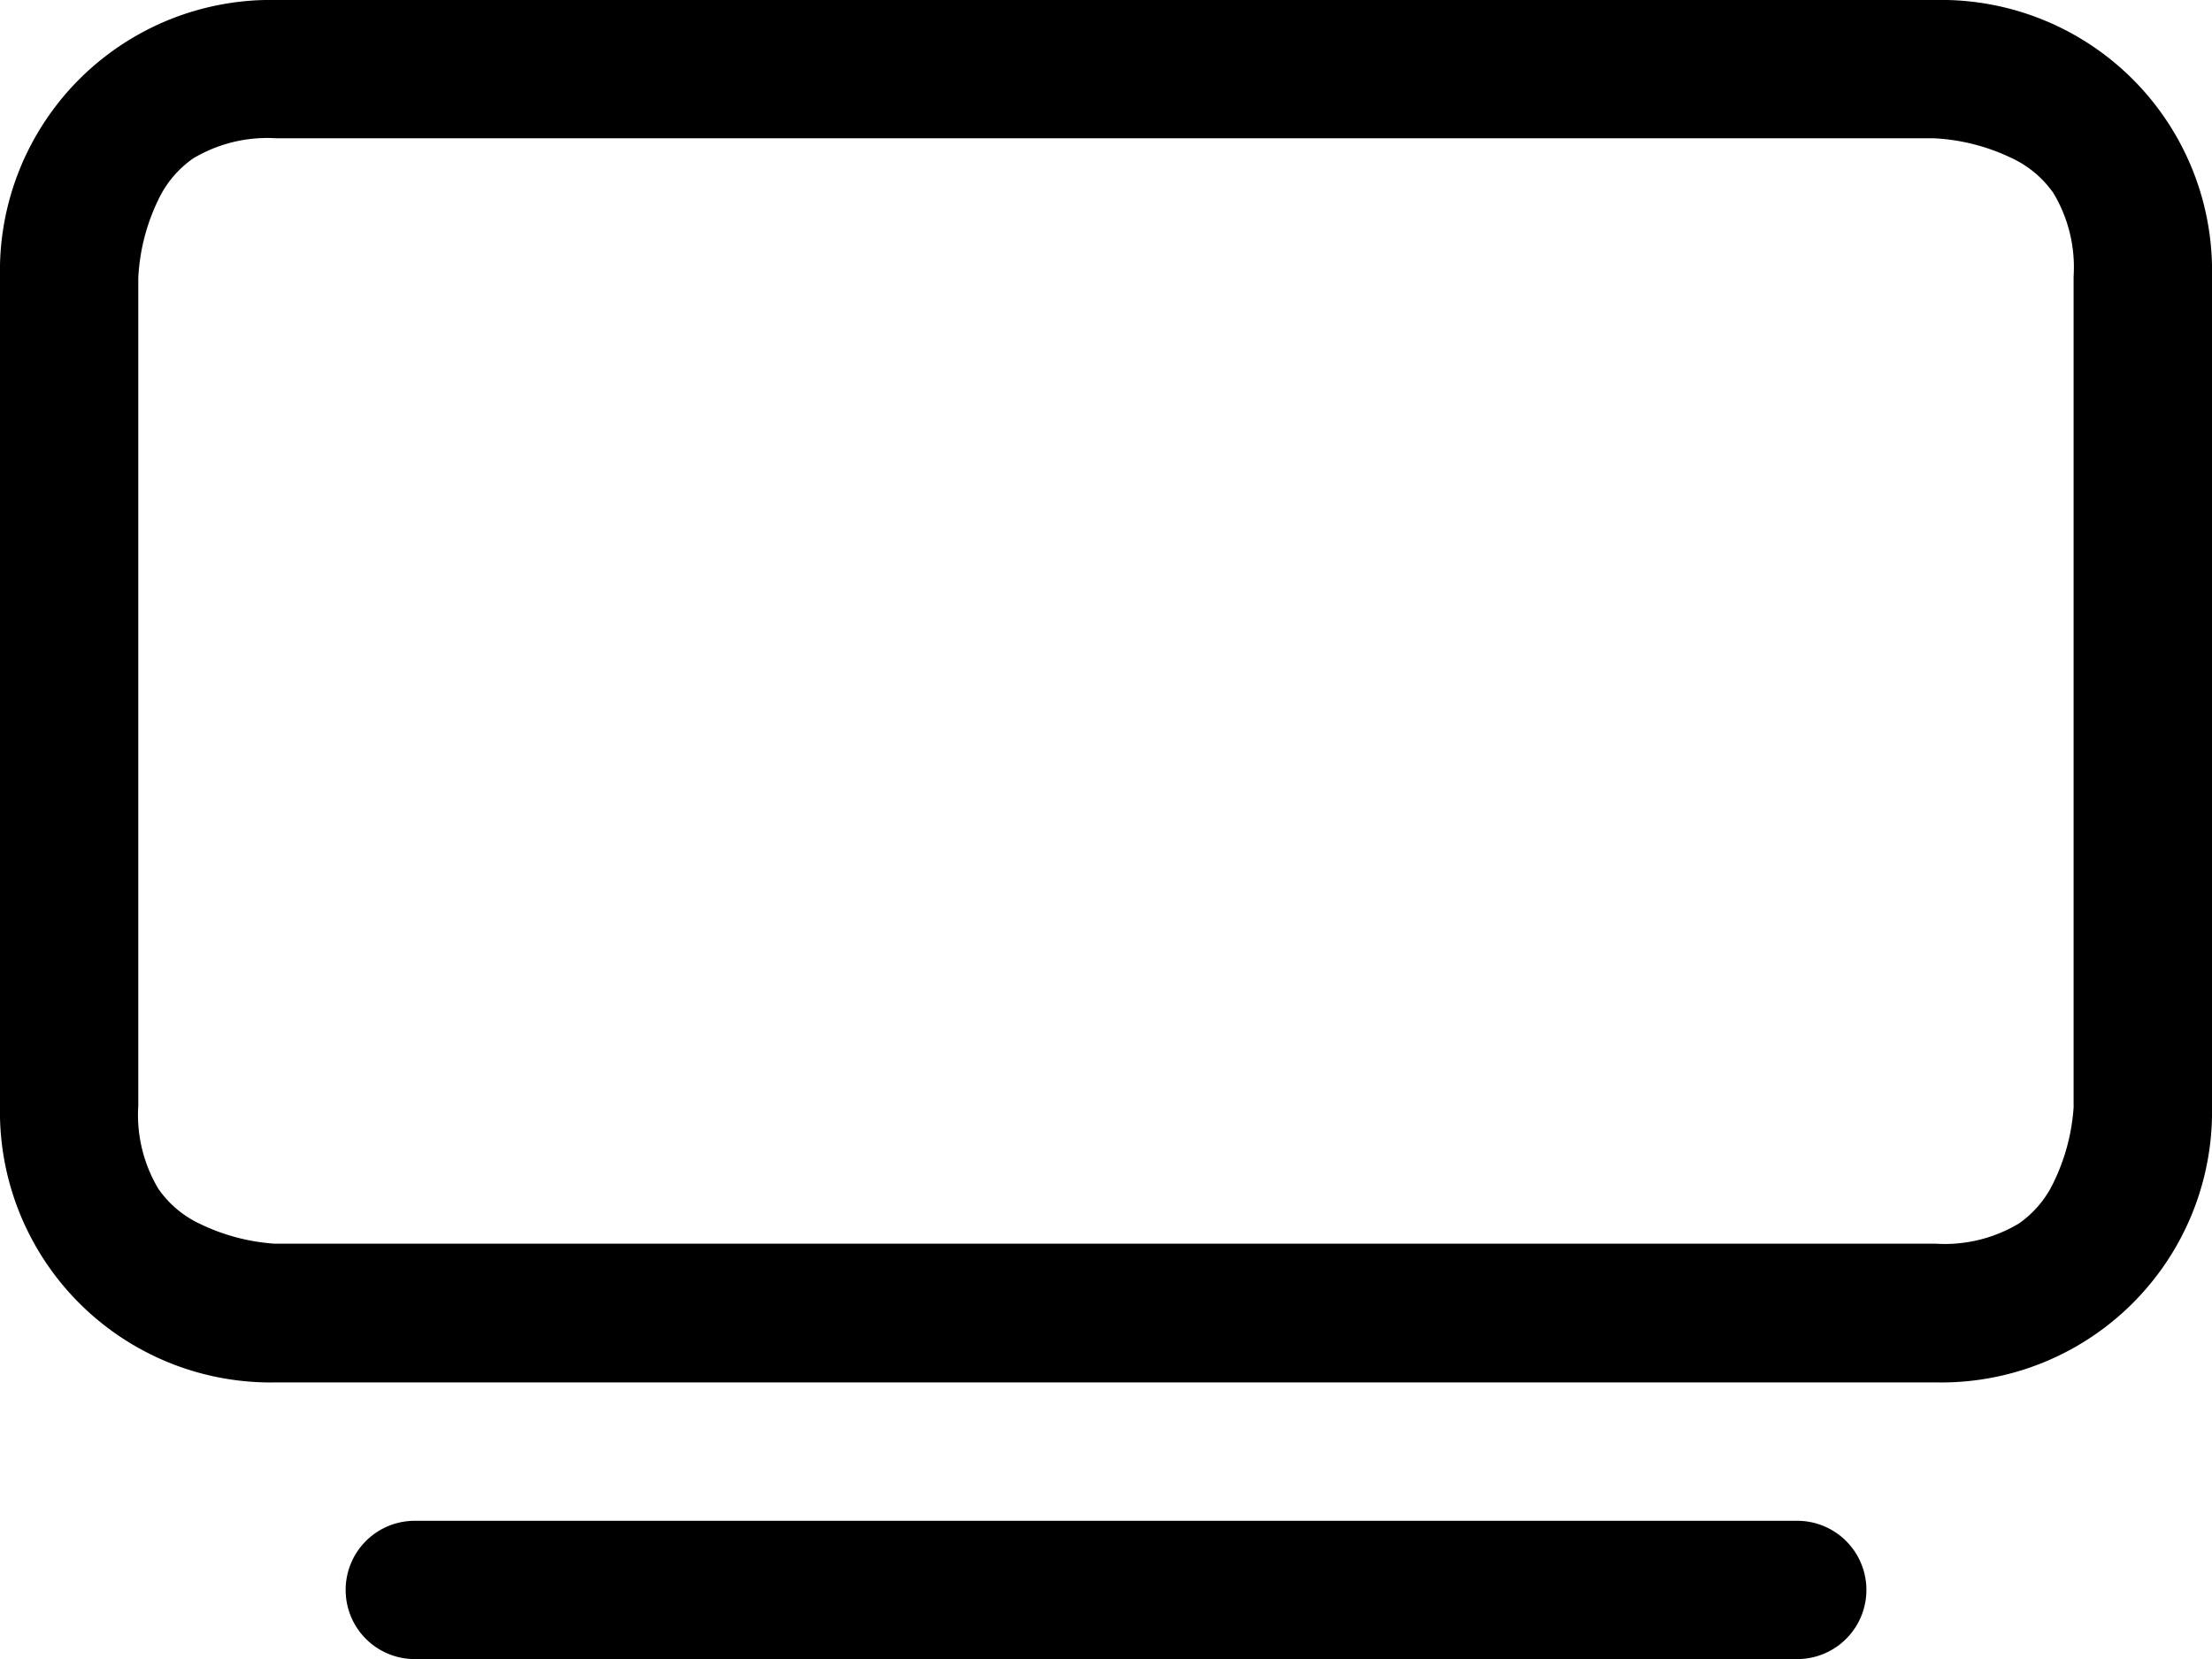 <svg xmlns="http://www.w3.org/2000/svg" width="20.043" height="15.033" viewBox="0 0 20.043 15.033">
  <path id="Rooms" d="M3.132,16.406a.626.626,0,0,1,.626-.626H16.285a.626.626,0,1,1,0,1.253H3.758A.626.626,0,0,1,3.132,16.406ZM17.527,3.253H2.505a1.308,1.308,0,0,0-.754.182.95.95,0,0,0-.318.378,1.829,1.829,0,0,0-.18.705v7.5a1.308,1.308,0,0,0,.182.754.947.947,0,0,0,.378.318,1.834,1.834,0,0,0,.674.179H17.538a1.308,1.308,0,0,0,.754-.182.95.95,0,0,0,.318-.378,1.834,1.834,0,0,0,.179-.674V4.505a1.308,1.308,0,0,0-.182-.754.948.948,0,0,0-.378-.318,1.829,1.829,0,0,0-.705-.18ZM17.538,2H2.505A2.454,2.454,0,0,0,0,4.505v7.516a2.454,2.454,0,0,0,2.505,2.505H17.538a2.454,2.454,0,0,0,2.505-2.505V4.505A2.454,2.454,0,0,0,17.538,2Z" transform="translate(0 -2)" fill-rule="evenodd"/>
</svg>

